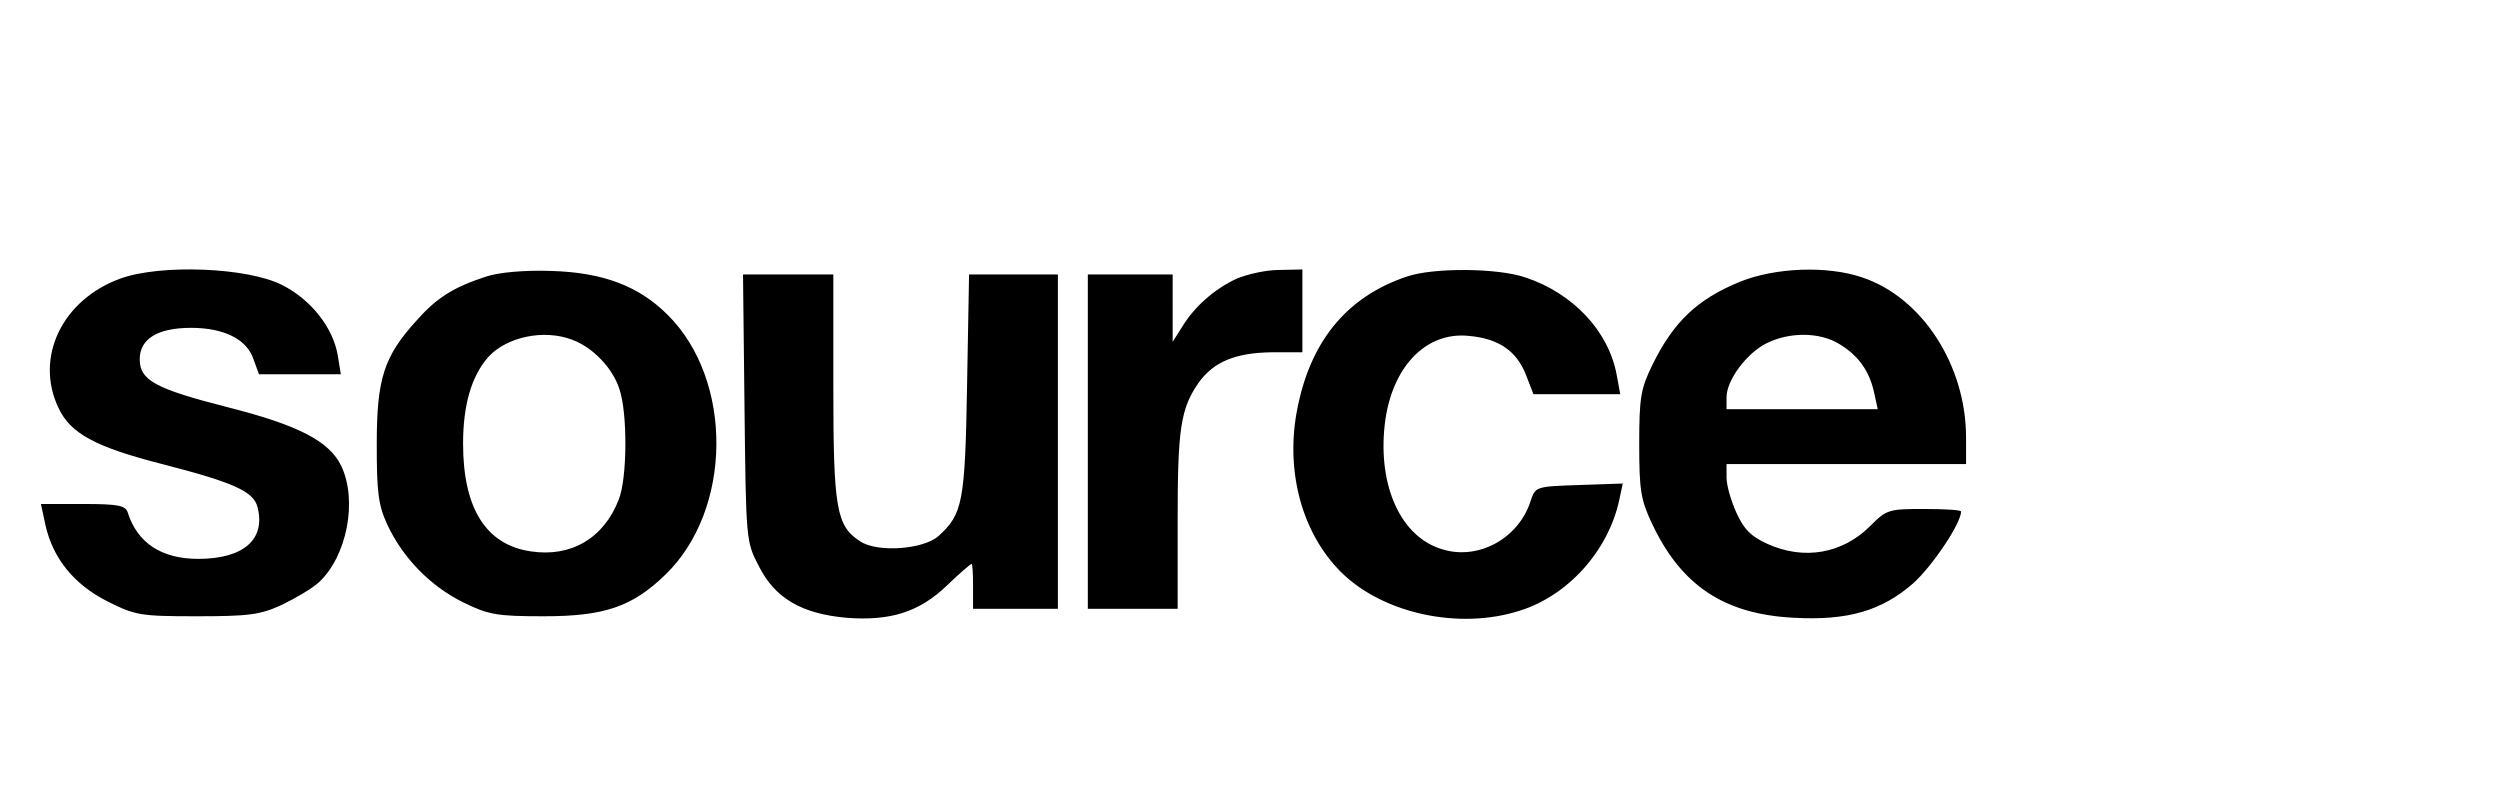 <svg version="1.0" xmlns="http://www.w3.org/2000/svg" width="668" height="213.333" viewBox="0 0 501 160"><path d="M24.2 55.8C12.5 60 6.9 71.6 11.7 81.7c2.4 5.2 7.5 7.9 20.8 11.3 14.4 3.7 18.3 5.5 19.1 8.6 1.7 6.5-2.8 10.4-11.9 10.4-7.3 0-12.2-3.2-14.1-9.3-.5-1.4-1.8-1.7-9-1.7H8.2l.9 4.2c1.5 6.7 5.7 11.9 12.4 15.3 5.6 2.8 6.5 3 17.9 3 10.5 0 12.8-.3 17.1-2.3 2.7-1.3 6.1-3.3 7.4-4.5 5.6-5.2 7.8-16.3 4.5-23.3-2.4-5-8.6-8.2-22.8-11.8C31.1 77.9 28 76.2 28 72c0-4.1 3.6-6.3 10.3-6.3 6.6 0 11.2 2.3 12.5 6.3l1.1 3h16.4l-.6-3.7c-.9-5.6-5.4-11.3-11.2-14.2-6.9-3.5-24.2-4.2-32.3-1.3zm73.3-.4c-6.5 2.1-9.9 4.2-13.9 8.7-6.7 7.3-8.1 11.8-8.1 24.9 0 9.6.3 12.2 2.1 16.1 3.1 6.7 8.7 12.4 15.2 15.6 5.1 2.5 6.7 2.8 16.2 2.8 12.1 0 17.7-1.9 24.3-8.3 13.5-13 13.7-39 .5-52.1-5.8-5.8-13-8.5-23.3-8.8-5.4-.2-10.6.3-13 1.1zm17.2 12.7c4.1 1.5 8.1 5.7 9.4 9.8 1.7 4.8 1.6 18-.1 22.2-3 7.8-9.6 11.6-17.6 10.4-9-1.3-13.6-8.6-13.6-21.6 0-7.8 1.7-13.5 5-17.3 3.7-4.1 11.2-5.7 16.9-3.5zm133-12.2c-4.4 2.1-8.3 5.5-10.8 9.6l-1.9 3V55h-17v67h18v-17.9c0-18.2.6-22.2 4.2-27.4 3-4.2 7.4-6 14.6-6.1h6.2V54l-4.7.1c-2.7 0-6.5.9-8.6 1.8zm34.3-.5c-12.3 4.1-19.7 13.3-22.2 27.5-2.1 12.1 1.3 24.1 8.9 31.7 8.3 8.3 23.6 11.7 35.8 7.8 9.7-3 17.8-12 20-22.2l.7-3.3-8.8.3c-8.7.3-8.7.3-9.7 3.3-2.4 7.4-10.4 11.8-17.6 9.6-8.3-2.4-13-12.6-11.6-25 1.3-11.4 8.1-18.6 16.7-17.8 6.1.5 9.7 3 11.6 7.8l1.5 3.9h17.4l-.7-3.8c-1.6-8.8-8.7-16.4-18.3-19.6-5.5-1.9-18.4-2-23.7-.2zm66.6 1.1c-8.5 3.5-13.2 8-17.4 16.5-2.4 4.9-2.7 6.6-2.7 16 0 9.2.3 11.2 2.6 16 5.8 12.3 14.4 18.1 28.4 18.8 10.8.6 17.6-1.4 23.9-6.9 3.8-3.4 9.6-12 9.6-14.4 0-.3-3.3-.5-7.4-.5-7.1 0-7.5.1-10.8 3.4-5.6 5.6-13.3 6.9-20.6 3.6-3.3-1.5-4.7-2.9-6.2-6.2-1.1-2.4-2-5.5-2-7.1V93h48v-5.3c0-14.5-8.8-28.1-20.8-32.1-7-2.4-17.5-2-24.6.9zM368.7 69c3.8 2.3 6 5.5 6.9 9.8l.7 3.2H346v-2.4c0-3.4 4-8.8 8-10.8 4.6-2.3 10.7-2.3 14.7.2zM149.2 81.8c.3 26.4.3 26.8 2.9 31.7 3.2 6.4 8.6 9.5 17.5 10.3 8.9.7 14.7-1.2 20.2-6.5 2.5-2.4 4.7-4.3 4.9-4.3.2 0 .3 2 .3 4.5v4.5h17V55h-17.8l-.4 22.2c-.4 23.6-.9 25.8-5.7 30.2-3 2.7-12.2 3.4-15.7 1.1-4.8-3.1-5.4-6.5-5.4-31V55h-18.1l.3 26.8z"/></svg>